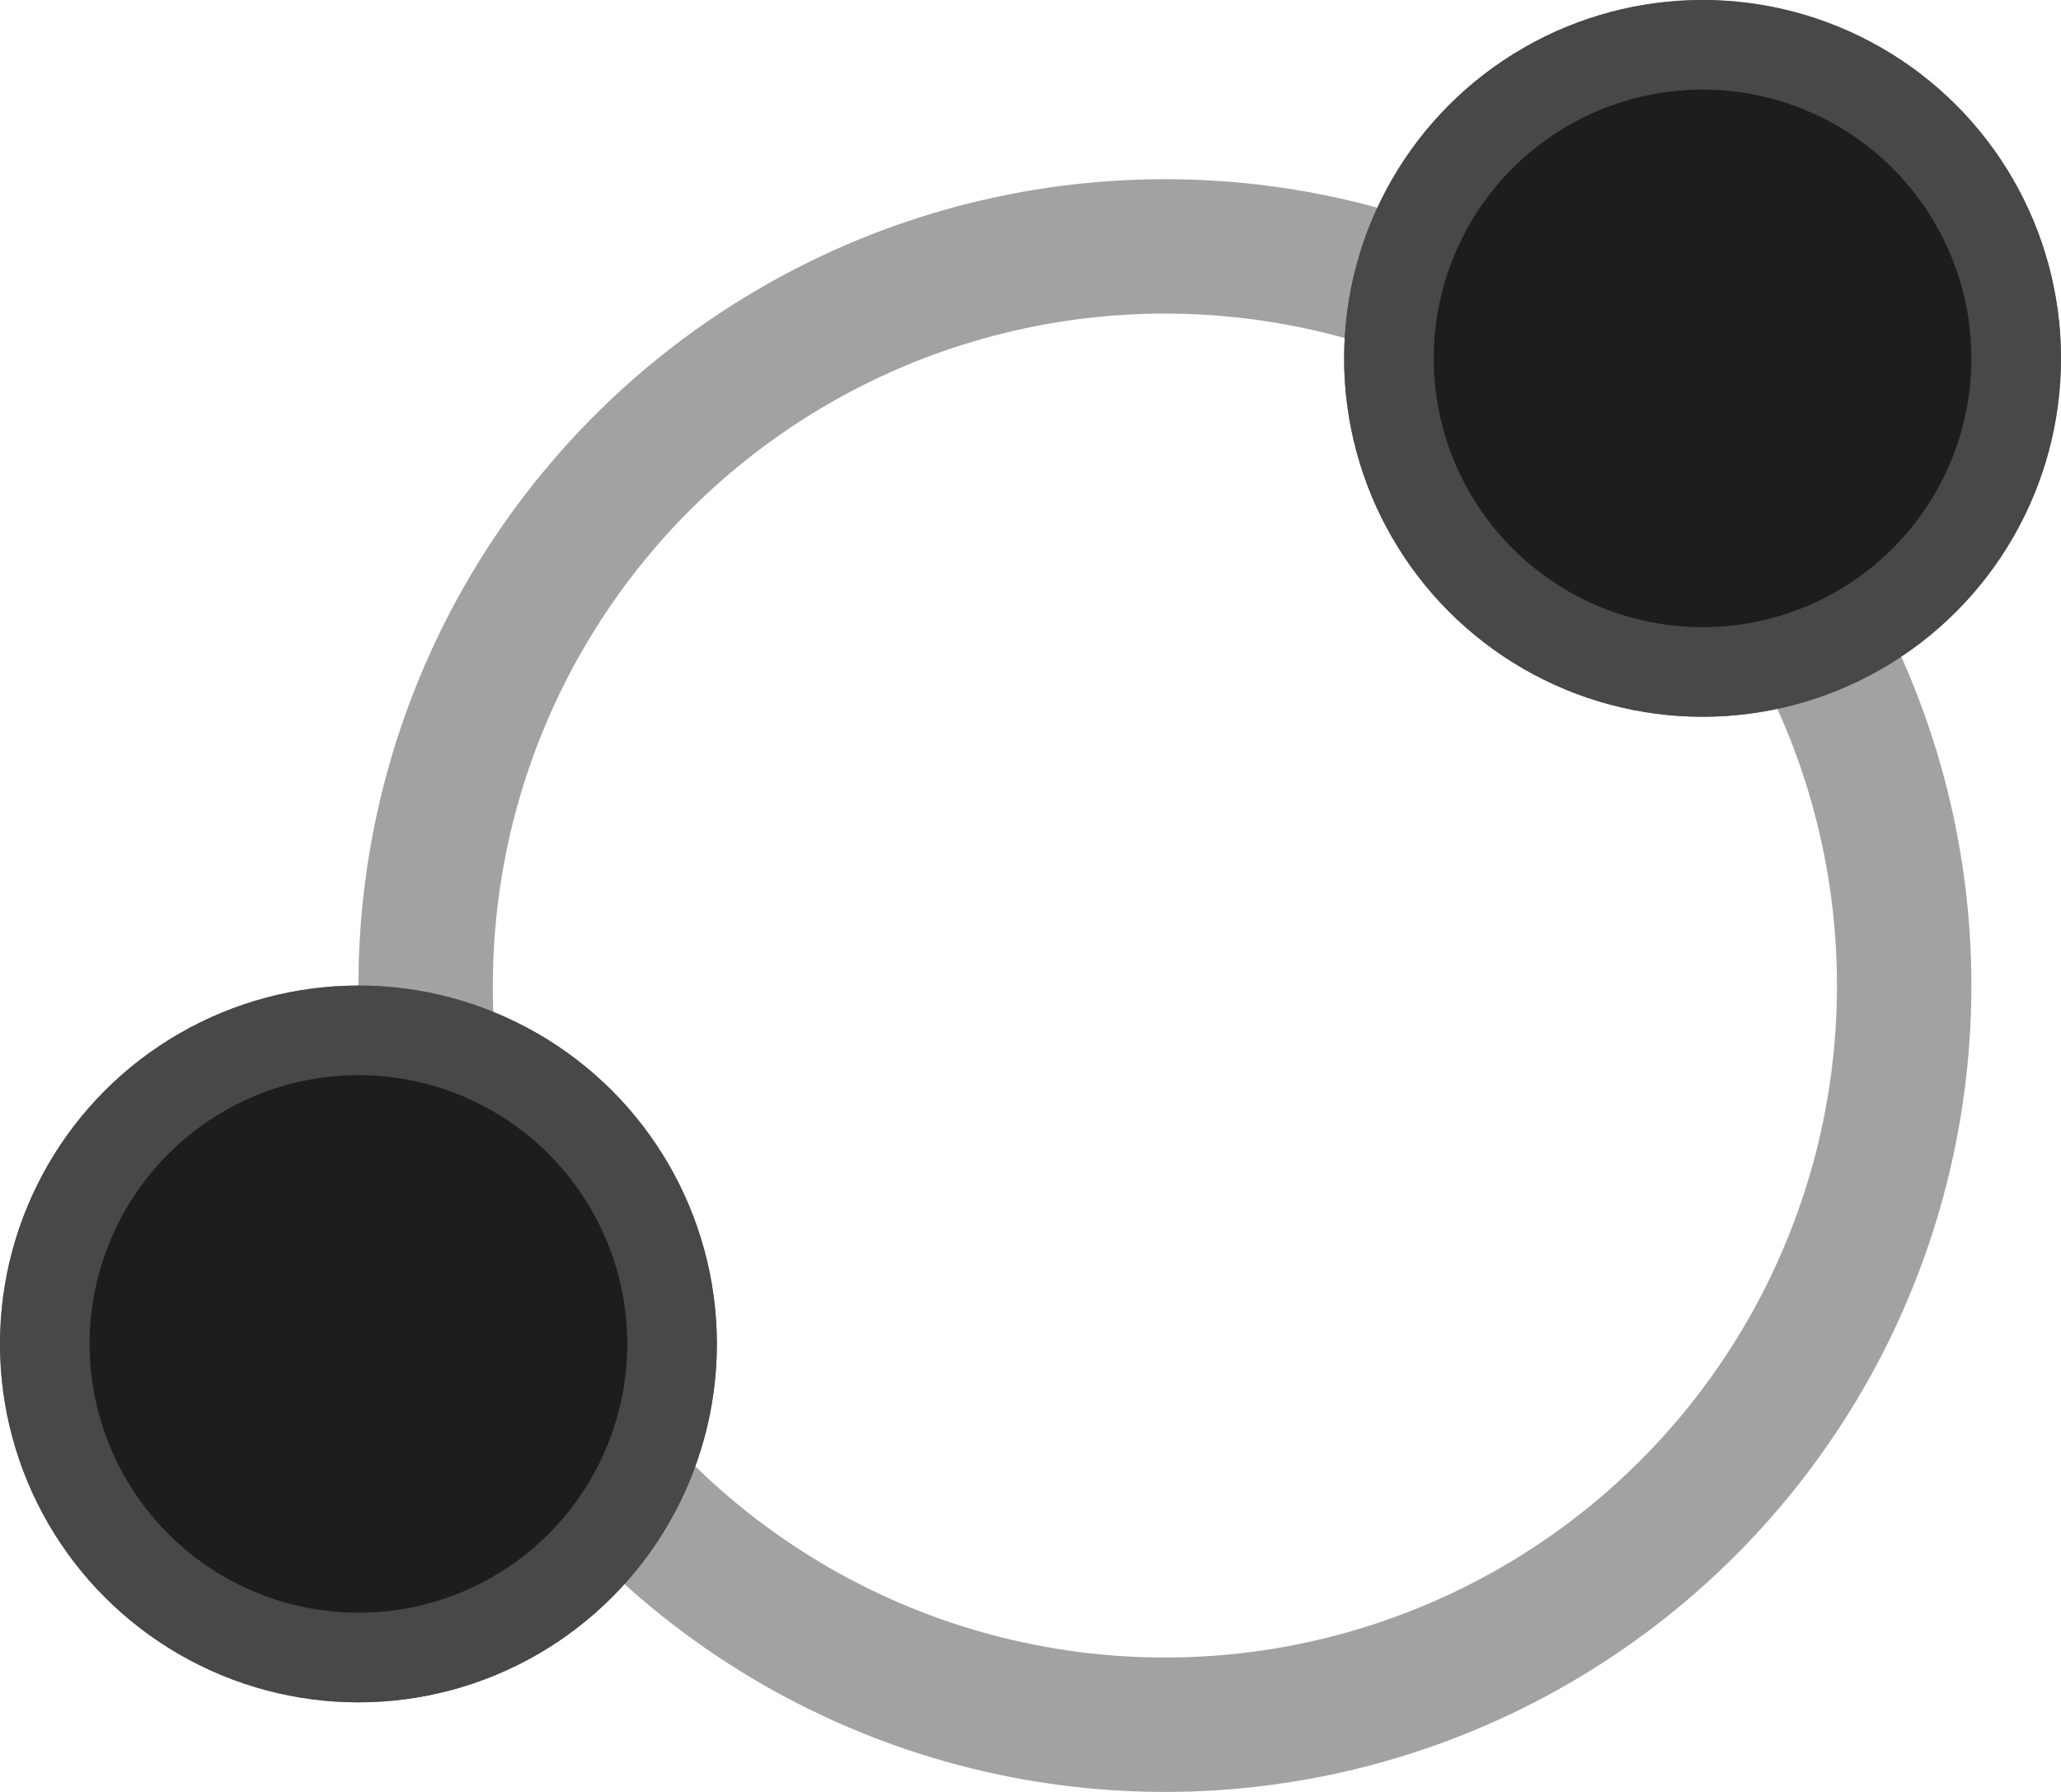 <svg width="23" height="20" viewBox="0 0 23 20" fill="none" xmlns="http://www.w3.org/2000/svg">
<circle cx="13" cy="11" r="8.25" stroke="#656565" stroke-opacity="0.6" stroke-width="1.5"/>
<circle cx="4" cy="15" r="4" fill="#1D1D1D"/>
<circle cx="4" cy="15" r="3.5" stroke="#656565" stroke-opacity="0.6"/>
<circle cx="19" cy="4" r="4" fill="#1D1D1D"/>
<circle cx="19" cy="4" r="3.5" stroke="#656565" stroke-opacity="0.6"/>
</svg>
